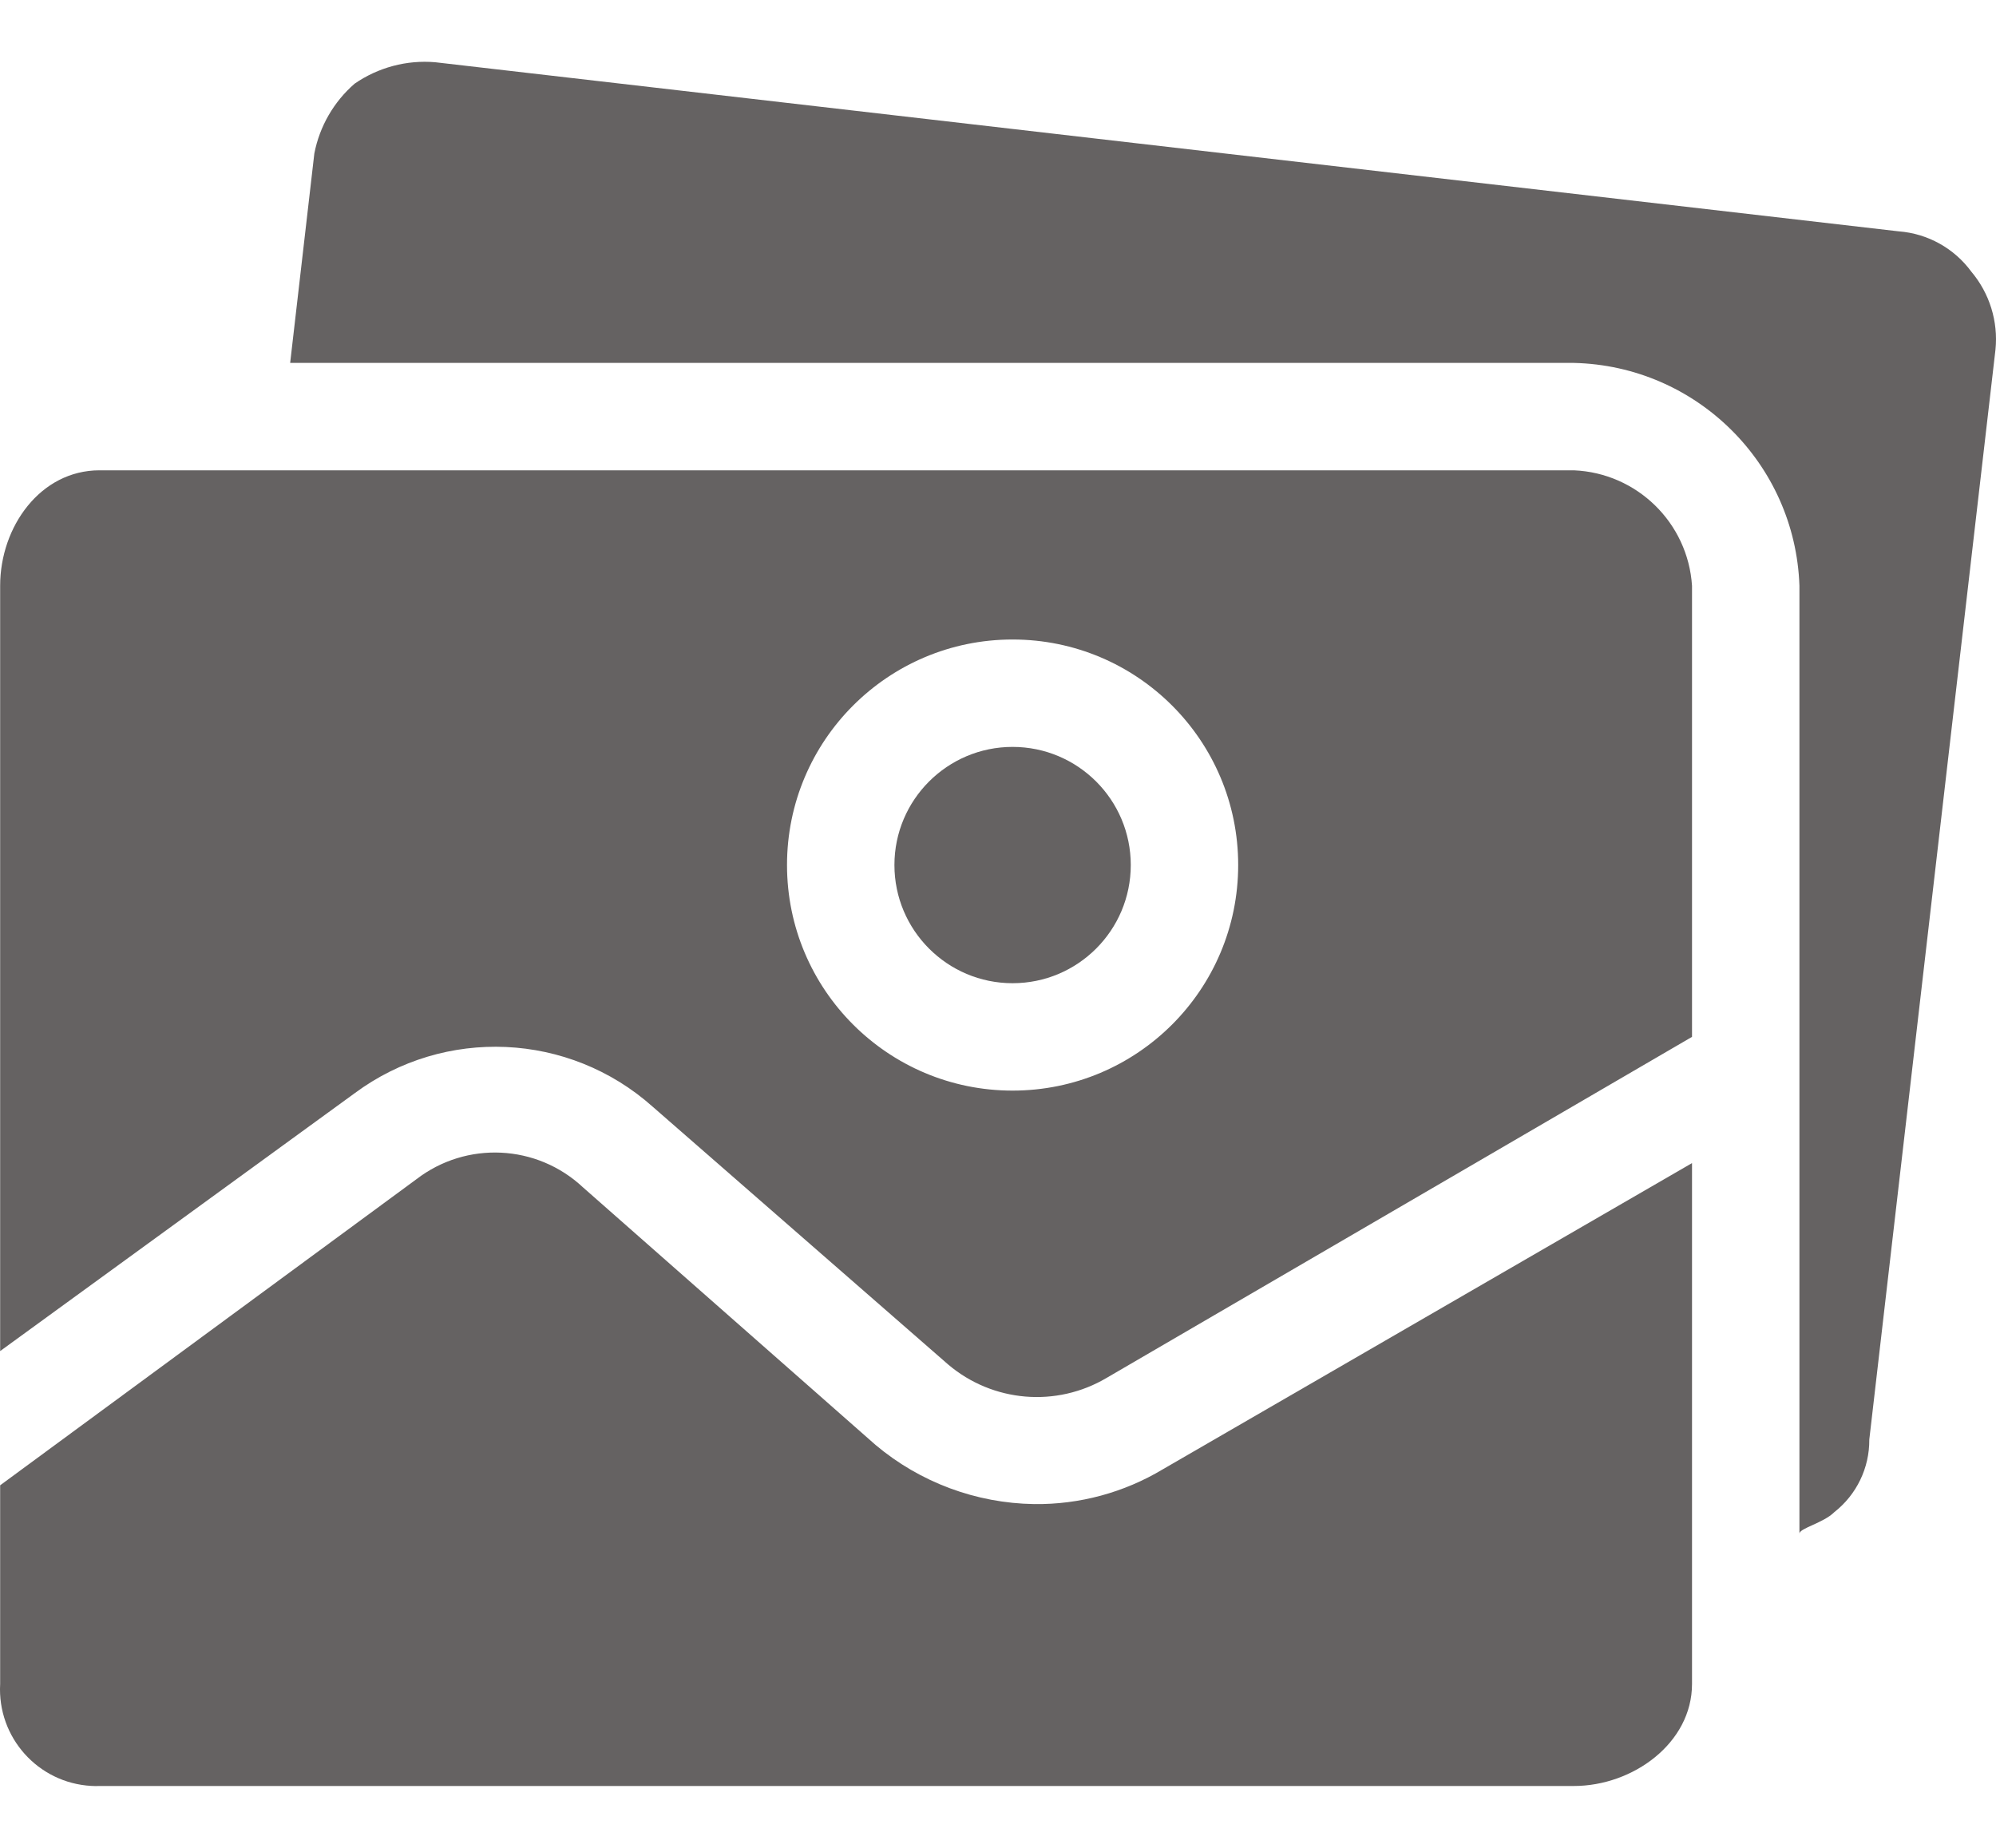 <svg width="27" height="25" viewBox="0 0 27 25" fill="none" xmlns="http://www.w3.org/2000/svg">
<path d="M13.988 20.349C13.203 20.337 12.446 20.055 11.845 19.55L7.885 16.063C7.262 15.48 6.309 15.434 5.633 15.954L0.002 20.095V22.783C-0.038 23.504 0.513 24.122 1.235 24.162C1.272 24.164 1.309 24.165 1.346 24.163H21.29C22.089 24.163 22.888 23.582 22.888 22.783V15.736L15.732 19.877C15.206 20.193 14.602 20.357 13.988 20.349Z" fill="#656262"/>
<path d="M13.697 13.302C14.58 13.302 15.296 12.586 15.296 11.703C15.296 10.821 14.58 10.105 13.697 10.105C12.815 10.105 12.099 10.821 12.099 11.703C12.099 12.586 12.815 13.302 13.697 13.302Z" fill="#656262"/>
<path d="M26.666 3.675C26.434 3.359 26.076 3.16 25.685 3.13L5.887 0.842C5.501 0.809 5.116 0.912 4.797 1.132C4.515 1.377 4.323 1.71 4.252 2.077L3.925 4.91H21.29C22.945 4.948 24.284 6.271 24.341 7.925V20.749C24.341 20.676 24.668 20.604 24.813 20.458C25.114 20.222 25.289 19.86 25.286 19.477L26.993 4.729C27.031 4.348 26.913 3.968 26.666 3.675Z" fill="#656262"/>
<path d="M21.29 6.363H1.346C0.547 6.363 0.002 7.126 0.002 7.925V18.279L4.797 14.791C6.014 13.888 7.698 13.964 8.829 14.973L12.825 18.46C13.428 18.972 14.289 19.045 14.969 18.642L22.888 14.028V7.925C22.833 7.073 22.143 6.399 21.29 6.363ZM13.697 14.755C12.012 14.755 10.646 13.389 10.646 11.703C10.646 10.018 12.012 8.652 13.697 8.652C15.383 8.652 16.749 10.018 16.749 11.703C16.749 13.389 15.383 14.755 13.697 14.755Z" fill="#656262"/>
</svg>
